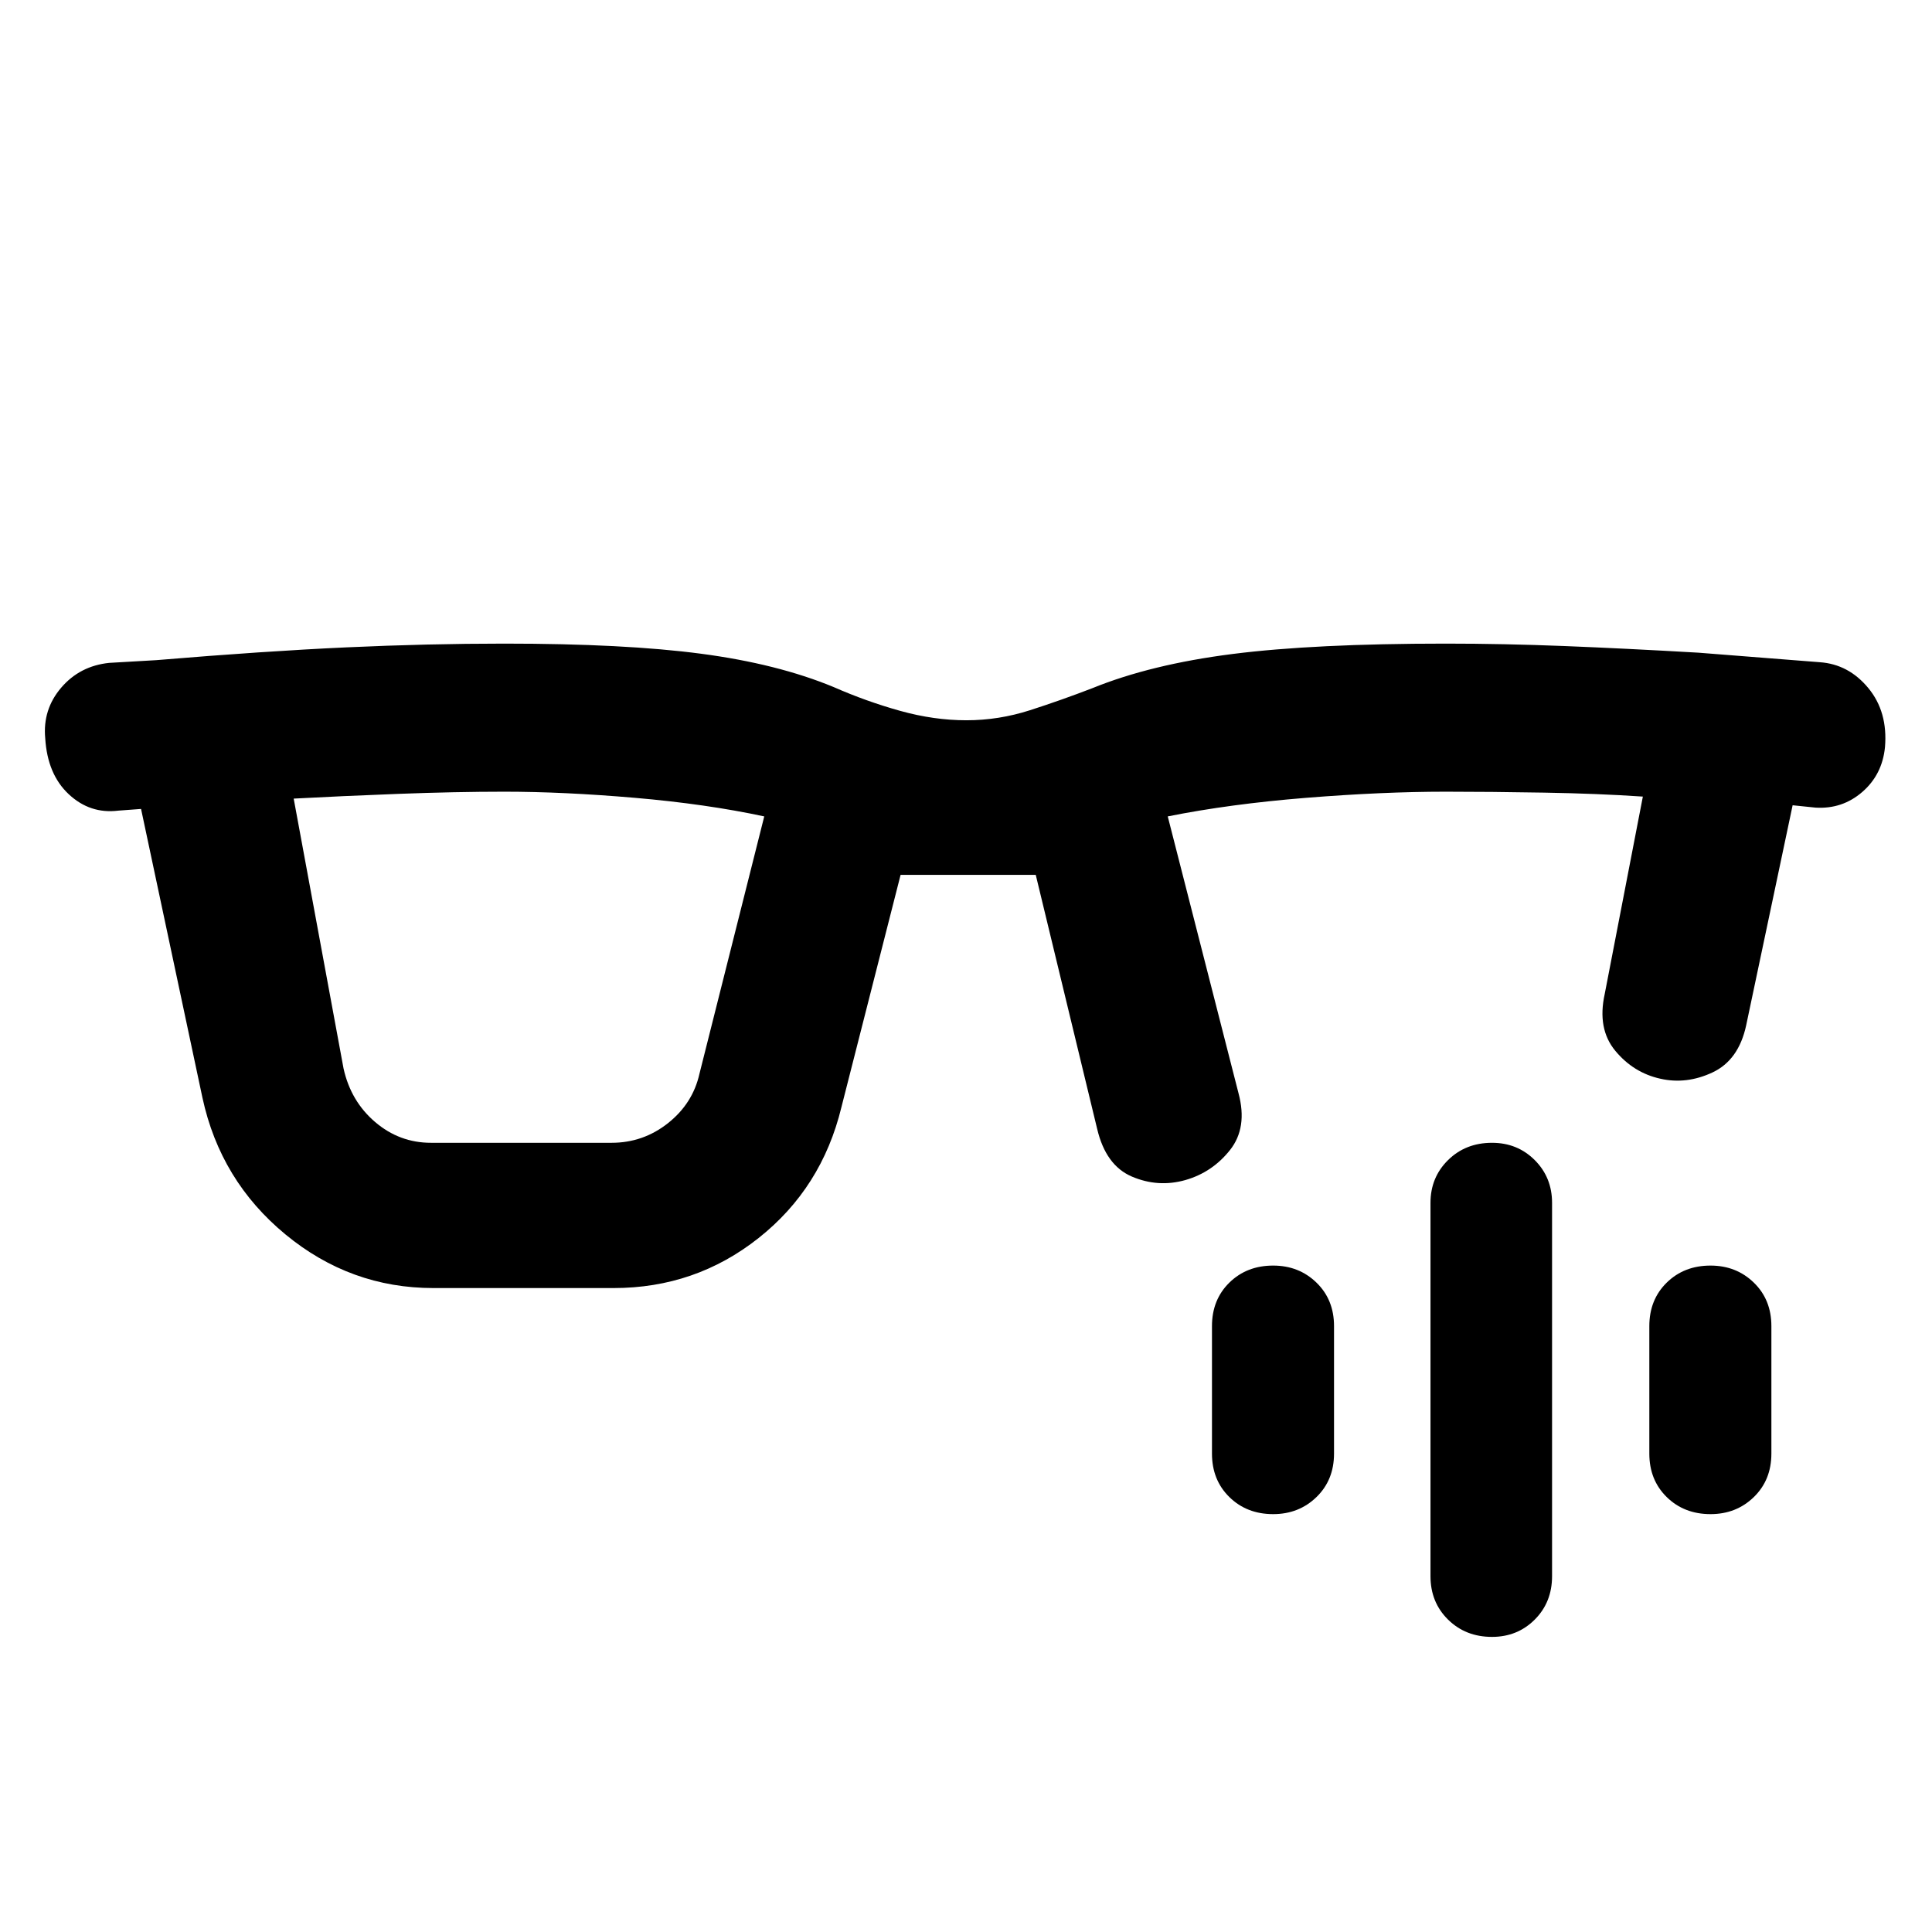 <svg xmlns="http://www.w3.org/2000/svg" height="40" viewBox="0 -960 960 960" width="40"><path d="M214.14-392.15h89.73q15.74 0 28.05-9.76 12.31-9.75 15.63-24.52l32.2-127.9q-28.87-6.19-64.35-9.24-35.48-3.04-64.79-3.04-24.1 0-52.7 1.08-28.59 1.09-51.98 2.35l24.77 134.09q3.6 16.29 15.7 26.62 12.09 10.32 27.74 10.32Zm1.24 72.18q-41.26 0-73.56-26.67-32.31-26.67-41.22-67.87L70.09-558.04l-11.3.84q-14.06 1.74-24.65-8.17-10.59-9.91-11.67-27.8-1.33-14.28 7.93-25.12 9.26-10.83 23.87-12.33l23.33-1.35q53.86-4.5 94.56-6.36 40.71-1.86 78.39-1.86 59.89 0 97.84 5.03 37.96 5.02 65.75 16.52 16.34 7.18 33.14 11.86 16.81 4.68 32.93 4.68 16.06 0 31.64-5.01 15.57-5.01 30.92-10.93 29.11-11.84 69.71-17 40.6-5.15 105.89-5.15 28.65 0 59.06 1.21 30.4 1.21 66.44 3.29l60.35 4.74q14.34.99 24.12 12.82 9.78 11.83 8.3 29.39-1.34 13.65-11.27 22.26-9.94 8.61-23.25 7.78l-11.37-1.17-23.1 109.43q-3.74 17.24-16.7 23.32-12.96 6.08-25.96 3.12-13.33-2.96-22.37-13.88-9.05-10.92-5.24-28.23l18.95-98.07q-22.21-1.51-49.15-1.97-26.94-.46-48.81-.46-31.32 0-69.29 3.04-37.96 3.05-68.83 9.24l35.18 137.61q4.56 17.07-4.24 28.16-8.79 11.09-22.16 14.92-13.53 3.83-26.56-1.71-13.03-5.55-17.31-23.79l-30.5-126.15H447.5l-29.42 115.51q-9.74 40.08-41.13 64.94-31.38 24.87-72.08 24.87h-89.49Zm525.99 173.33q-13.13 0-21.85-8.6t-8.72-21.57v-185.5q0-12.64 8.72-21.24 8.72-8.6 21.85-8.6 12.64 0 21.24 8.6 8.6 8.6 8.6 21.24v185.5q0 12.97-8.6 21.57t-21.24 8.6Zm-108.74-61q-13.13 0-21.77-8.48-8.64-8.47-8.64-21.6v-63.35q0-13.13 8.64-21.6t21.77-8.47q12.8 0 21.52 8.47 8.72 8.47 8.72 21.6v63.35q0 13.13-8.72 21.6-8.72 8.48-21.52 8.48Zm217.32 0q-13.13 0-21.77-8.48-8.64-8.47-8.64-21.6v-63.35q0-13.13 8.64-21.6t21.77-8.47q12.8 0 21.52 8.47 8.72 8.47 8.72 21.6v63.35q0 13.13-8.72 21.6-8.72 8.48-21.52 8.48Z"/></svg>